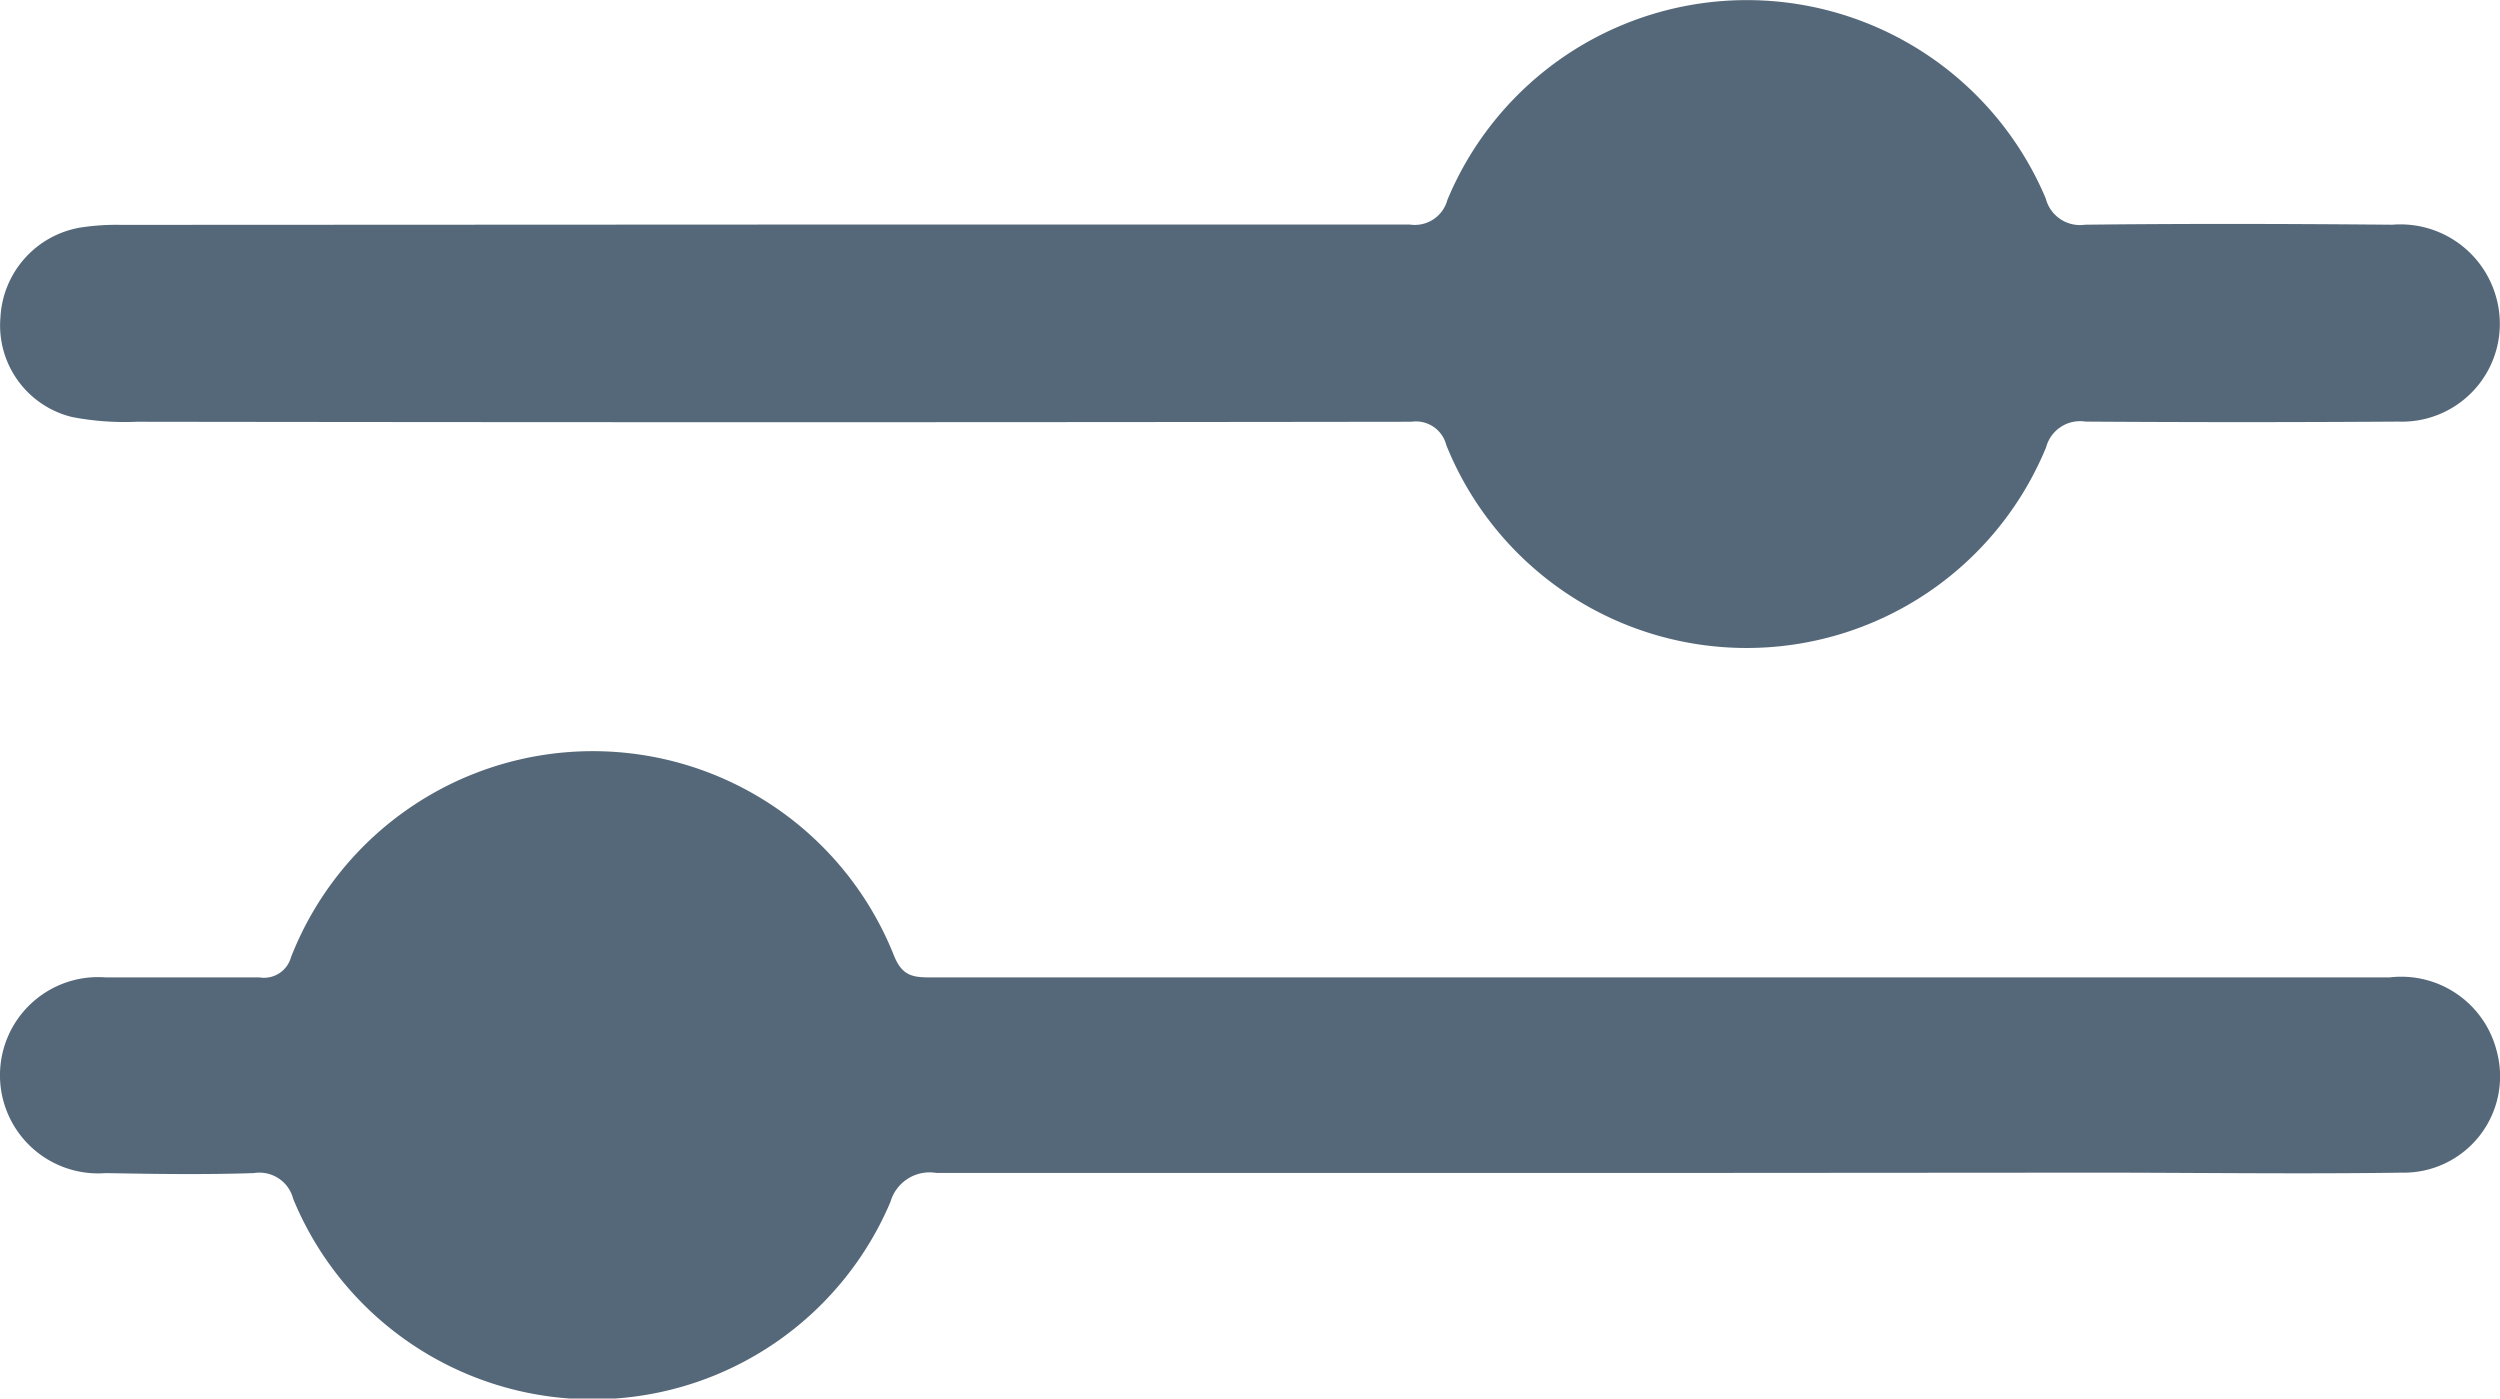 <svg xmlns="http://www.w3.org/2000/svg" width="16.71" height="9.348" viewBox="0 0 16.71 9.348">
  <g id="Group_61120" data-name="Group 61120" transform="translate(-86.08 -147.541)">
    <path id="Path_34036" data-name="Path 34036" d="M91.638,149.042c1.452,0,2.9,0,4.356,0a.225.225,0,0,0,.25-.164,2.168,2.168,0,0,1,4-.01.236.236,0,0,0,.262.175c.685-.008,1.369-.006,2.054,0a.664.664,0,0,1,.693.48.654.654,0,0,1-.651.836q-1.046.007-2.092,0a.235.235,0,0,0-.264.172,2.164,2.164,0,0,1-4.009-.015.209.209,0,0,0-.233-.156q-4.261.006-8.521,0a1.835,1.835,0,0,1-.433-.032.63.63,0,0,1-.477-.667.643.643,0,0,1,.54-.6,1.571,1.571,0,0,1,.265-.017Z" transform="translate(-0.49)" fill="#556879"/>
    <path id="Path_34037" data-name="Path 34037" d="M97.655,282.252c-1.616,0-3.233,0-4.849,0a.272.272,0,0,0-.307.193,2.163,2.163,0,0,1-3.992-.019.233.233,0,0,0-.264-.173c-.329.011-.659.006-.989,0a.656.656,0,1,1,0-1.308c.342,0,.685,0,1.027,0a.187.187,0,0,0,.211-.135,2.166,2.166,0,0,1,4.031-.009c.054.133.125.144.241.144q4.878,0,9.755,0a.658.658,0,0,1,.716.492.644.644,0,0,1-.635.813c-.684.01-1.369,0-2.054,0Z" transform="translate(-0.467 -126.871)" fill="#556879"/>
  </g>
</svg>
